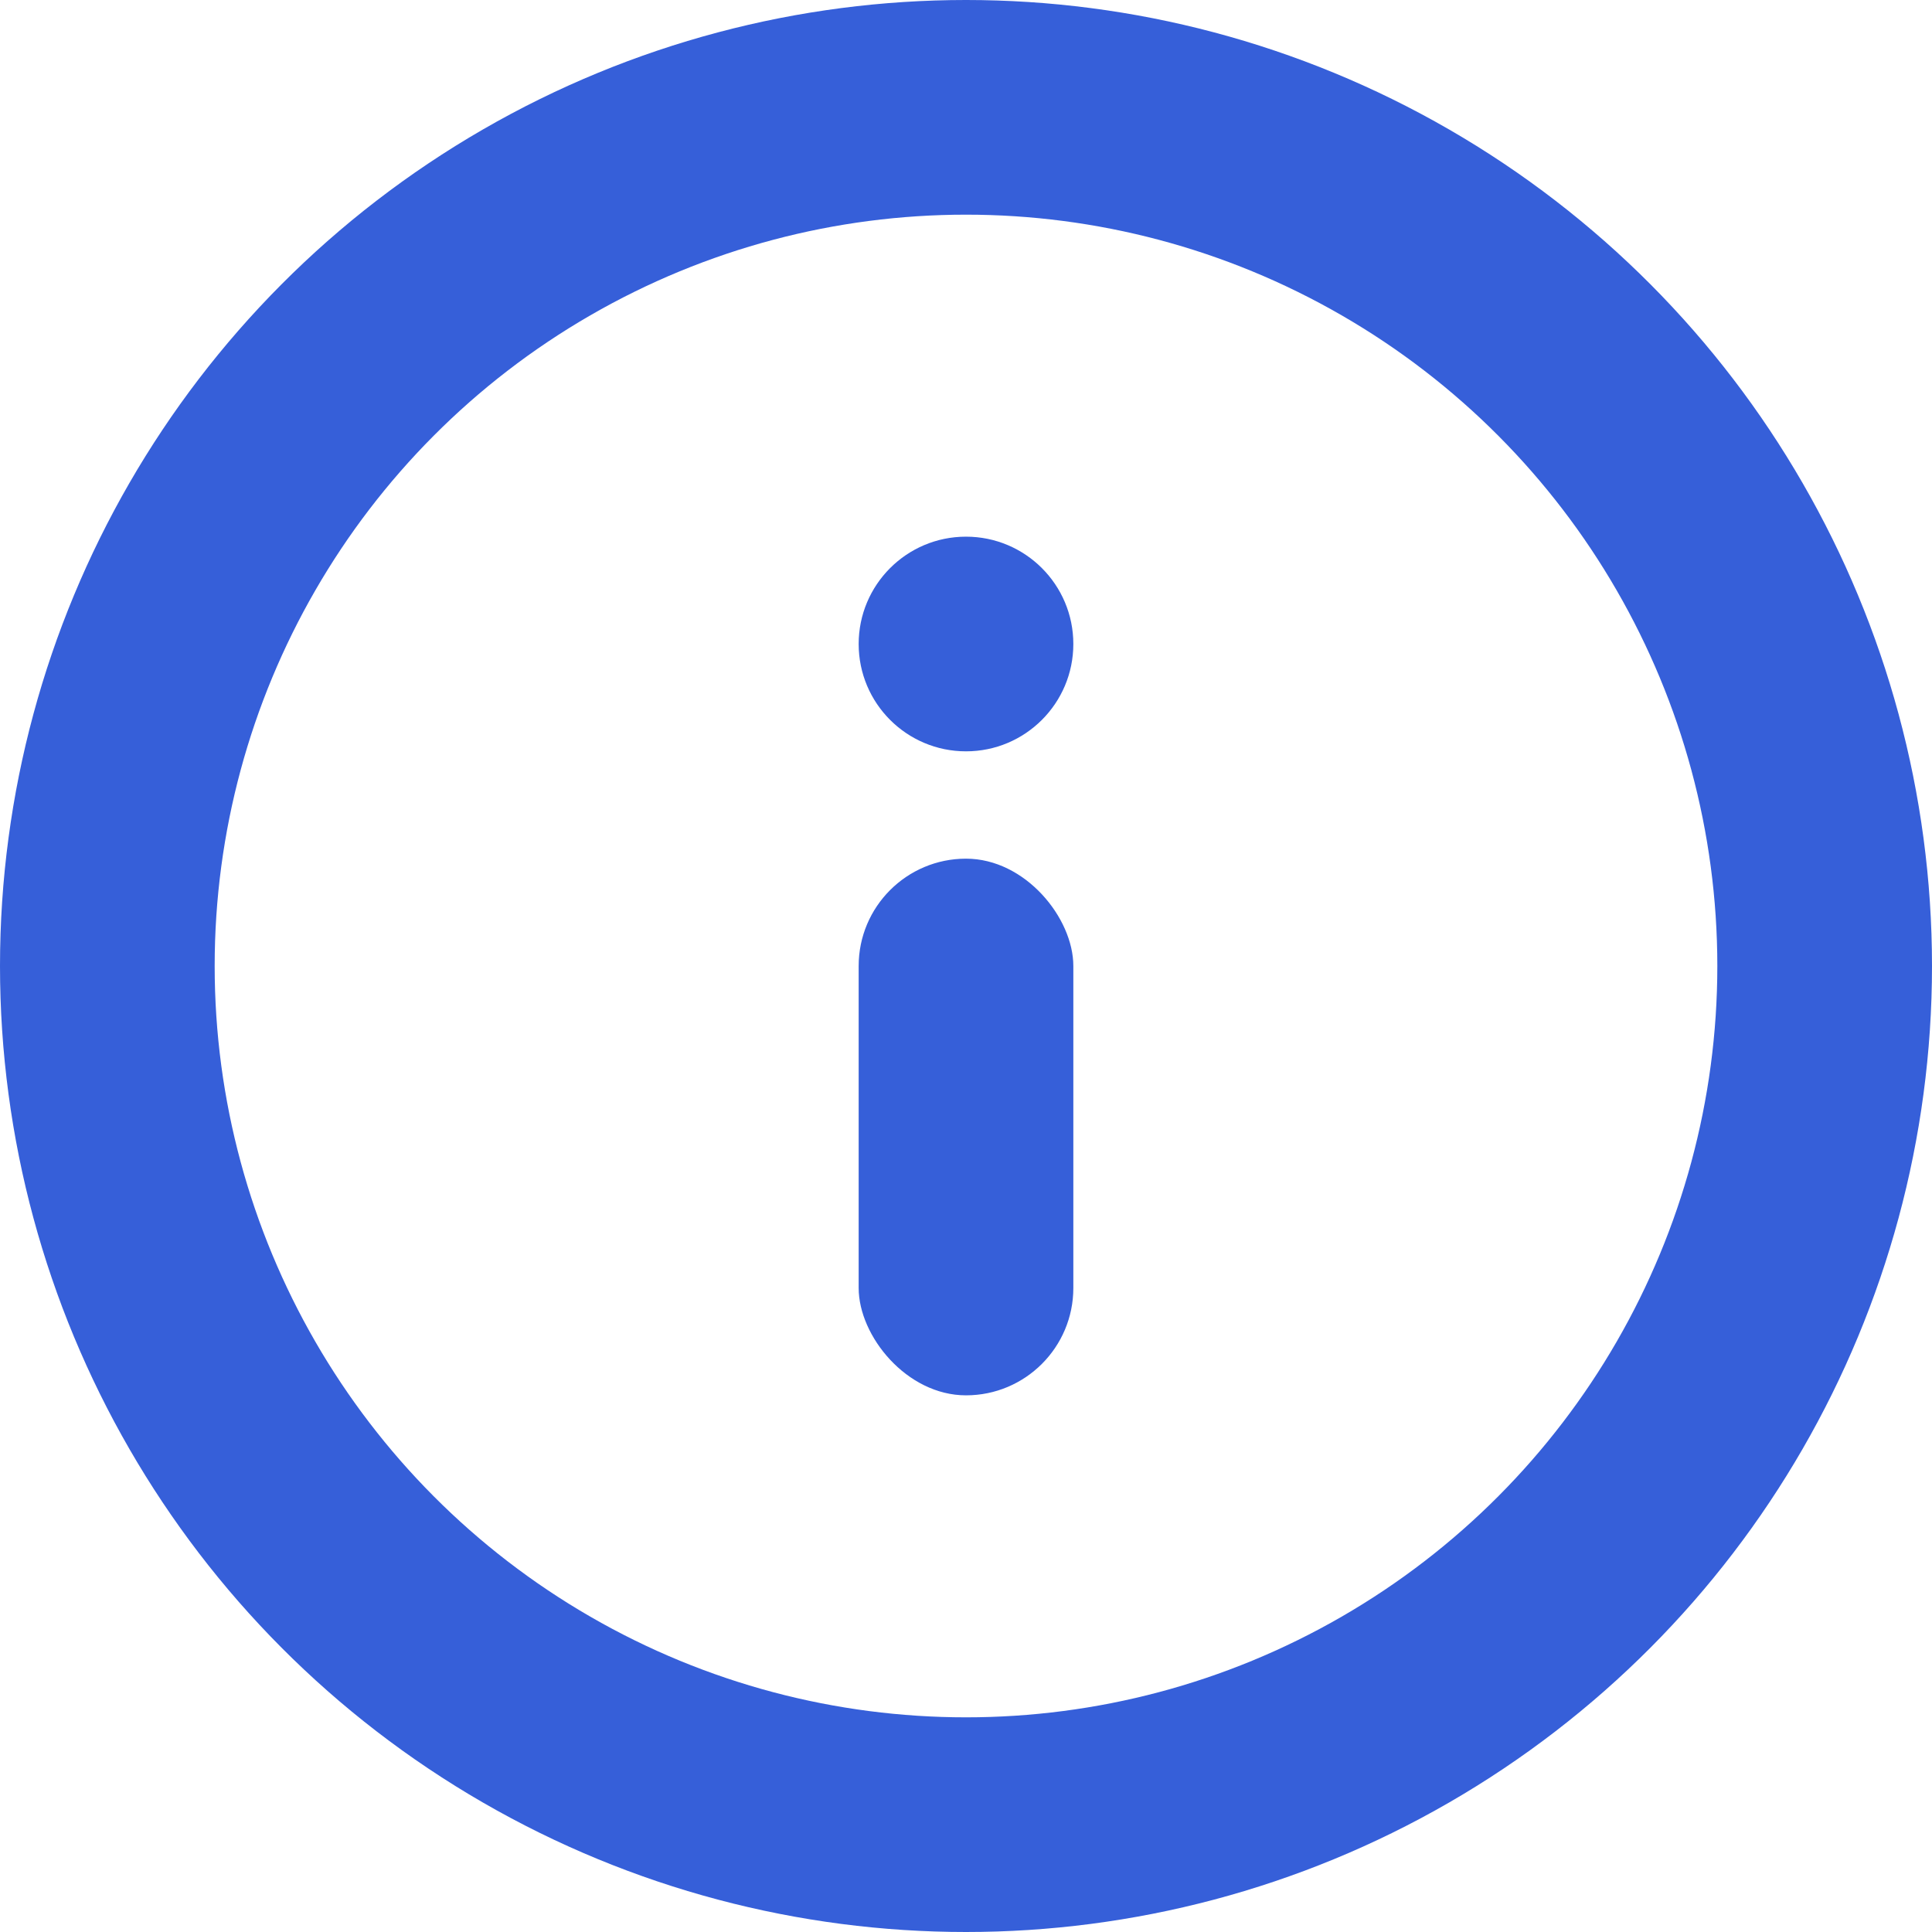 <svg width="18" height="18" viewBox="0 0 18 18" fill="none" xmlns="http://www.w3.org/2000/svg">
<circle cx="9" cy="9" r="8" stroke="#365FD9" stroke-width="2"/>
<rect x="8" y="8" width="2" height="5" rx="1" fill="#365FD9"/>
<circle cx="9" cy="6" r="1" fill="#365FD9"/>
</svg>

